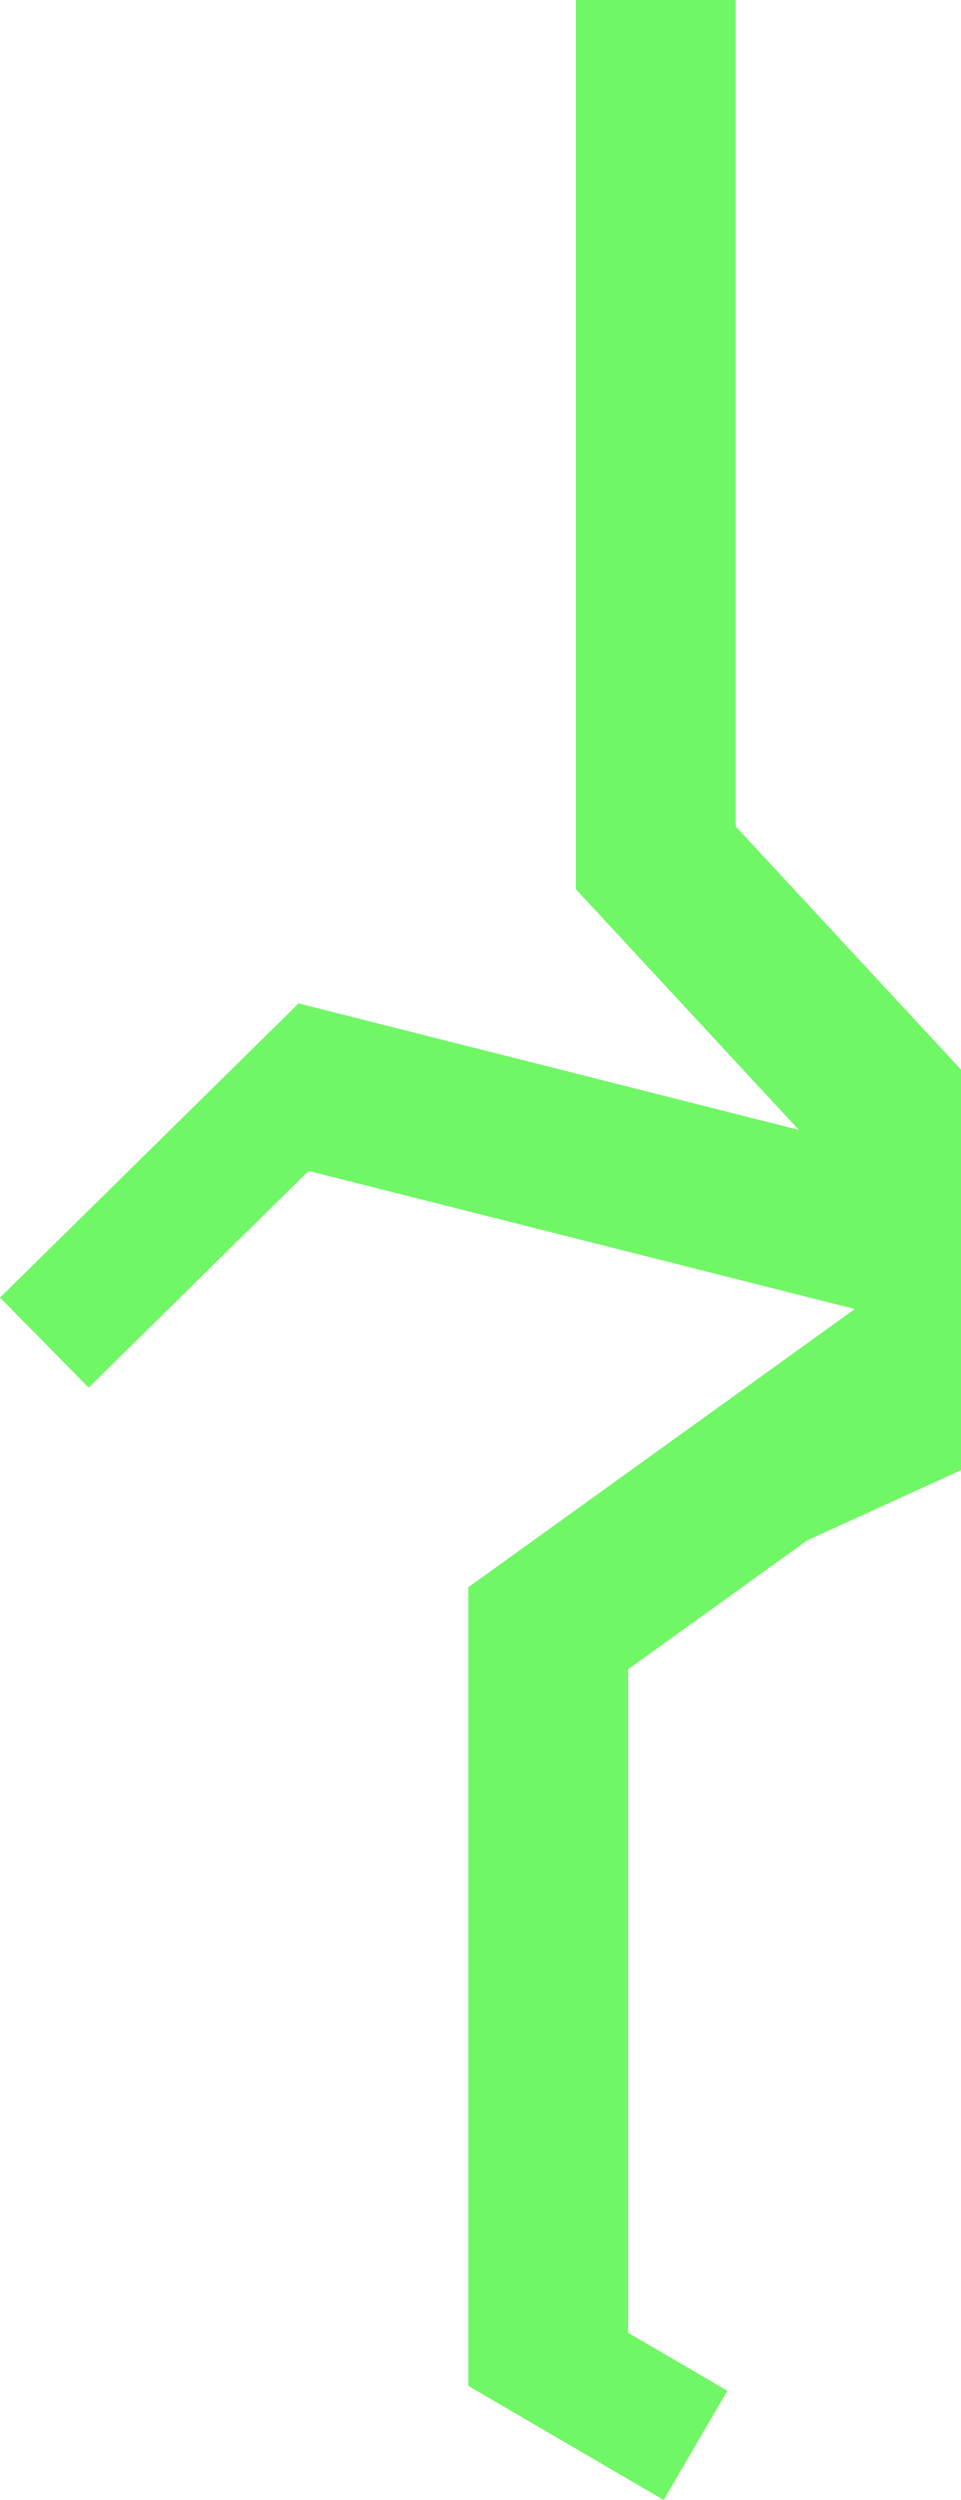<svg version="1.1" id="图层_1" x="0px" y="0px" width="49.943px" height="129.83px" viewBox="0 0 49.943 129.83" enable-background="new 0 0 49.943 129.83" xml:space="preserve" xmlns="http://www.w3.org/2000/svg" xmlns:xlink="http://www.w3.org/1999/xlink" xmlns:xml="http://www.w3.org/XML/1998/namespace">
  <polygon fill="#70F766" points="38.234,0 29.926,0 29.926,46.178 41.514,58.678 15.5,52.105 15.493,52.132 0,67.388 4.607,72.063 
	16.036,60.81 44.424,67.981 24.338,82.431 24.338,123.883 24.342,123.883 24.33,123.901 34.49,129.83 37.799,124.158 
	32.645,121.151 32.645,86.688 41.951,79.994 49.943,76.351 49.943,55.551 38.234,42.92 " class="color c1"/>
</svg>